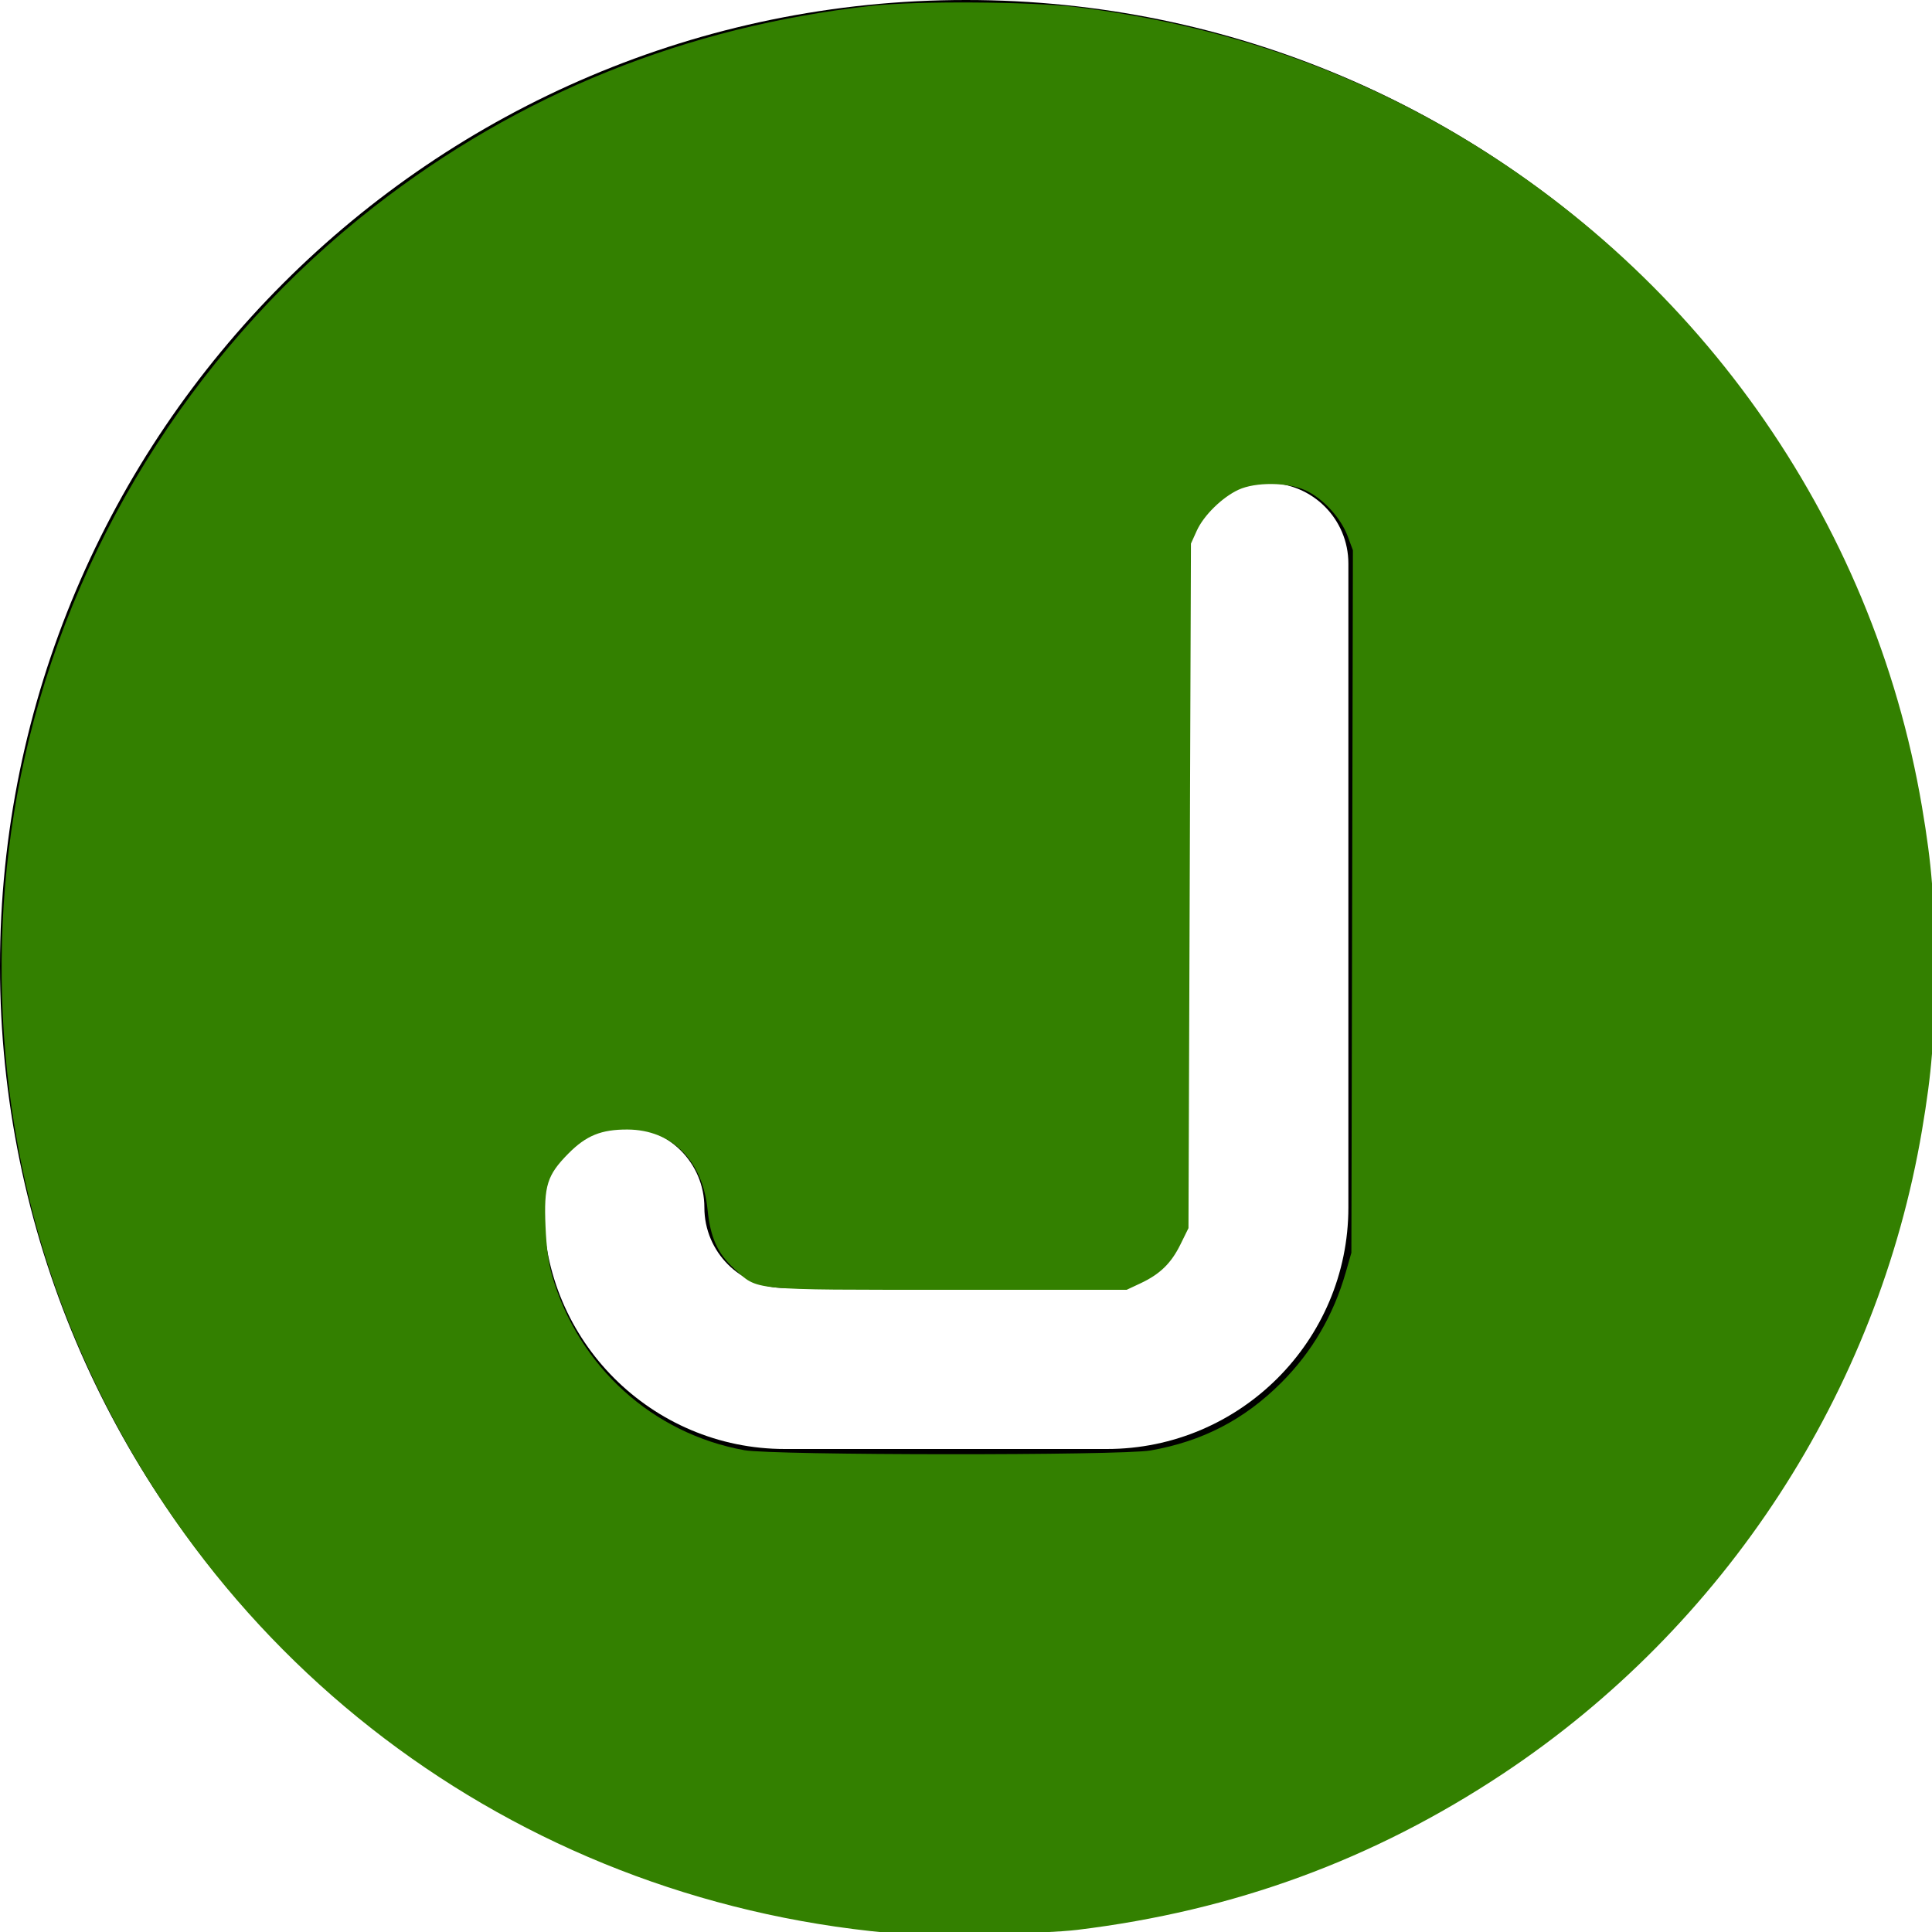 <?xml version="1.0" encoding="UTF-8" standalone="no"?>
<svg
   id="Layer_1"
   data-name="Layer 1"
   viewBox="0 0 24 24"
   width="512"
   height="512"
   version="1.1"
   sodipodi:docname="import_json.svg"
   inkscape:version="1.4.2 (ebf0e940d0, 2025-05-08)"
   xmlns:inkscape="http://www.inkscape.org/namespaces/inkscape"
   xmlns:sodipodi="http://sodipodi.sourceforge.net/DTD/sodipodi-0.dtd"
   xmlns="http://www.w3.org/2000/svg"
   xmlns:svg="http://www.w3.org/2000/svg">
  <defs
     id="defs1" />
  <sodipodi:namedview
     id="namedview1"
     pagecolor="#ffffff"
     bordercolor="#000000"
     borderopacity="0.25"
     inkscape:showpageshadow="2"
     inkscape:pageopacity="0.0"
     inkscape:pagecheckerboard="0"
     inkscape:deskcolor="#d1d1d1"
     inkscape:zoom="1.53125"
     inkscape:cx="256"
     inkscape:cy="256"
     inkscape:window-width="1920"
     inkscape:window-height="1012"
     inkscape:window-x="0"
     inkscape:window-y="0"
     inkscape:window-maximized="1"
     inkscape:current-layer="Layer_1" />
  <path
     d="m12,0C5.383,0,0,5.383,0,12s5.383,12,12,12,12-5.383,12-12S18.617,0,12,0Zm4.75,15c0,1.654-1.346,3-3,3h-4c-1.654,0-3-1.346-3-3,0-.553.447-1,1-1s1,.447,1,1,.448,1,1,1h4c.552,0,1-.448,1-1V7c0-.552.447-1,1-1s1,.448,1,1v8Z"
     id="path1" />
  <path
     style="fill:#338000;stroke-width:0.653"
     d="M 239.347,511.252 C 139.72,503.781 54.783,441.621 18.062,349.309 -1.04,301.29 -4.777,246.31 7.614,195.592 21.173,140.091 53.64,89.928 98.804,54.698 137.097,24.828 181.387,6.948 230.531,1.519 242.273,0.222 272.553,0.415 284.408,1.863 c 34.526,4.217 66.128,14.33 95.02,30.408 68.236,37.972 115.642,104.705 128.565,180.977 2.625,15.495 3.347,24.711 3.347,42.752 0,18.041 -0.721,27.257 -3.347,42.752 -11.712,69.129 -52.097,131.14 -110.749,170.054 -34.255,22.727 -71.045,36.221 -112.509,41.266 -8.195,0.997 -37.625,1.762 -45.388,1.18 z m 64.731,-127.884 c 13.722,-2.403 24.8,-8.147 34.584,-17.931 8.097,-8.097 13.781,-17.82 17.019,-29.111 l 1.498,-5.224 0.201,-92.833 0.201,-92.833 -1.423,-3.803 c -1.812,-4.842 -6.62,-10.025 -11.21,-12.083 -4.715,-2.114 -13.119,-2.171 -17.58,-0.12 -4.321,1.987 -9.225,6.796 -11.053,10.839 l -1.54,3.405 -0.327,90.463 -0.327,90.463 -2.136,4.338 c -2.447,4.969 -5.4,7.837 -10.569,10.261 l -3.622,1.699 h -46.694 c -53.333,0 -50.658,0.262 -57.064,-5.593 -4.393,-4.015 -6.281,-8.215 -7.029,-15.632 -1.303,-12.925 -9.45,-21.072 -21.131,-21.131 -6.961,-0.035 -10.952,1.589 -15.68,6.379 -5.596,5.67 -6.473,8.472 -6.013,19.213 0.245,5.706 0.8,9.793 1.788,13.171 6.995,23.905 26.533,41.608 50.755,45.987 7.645,1.382 99.519,1.446 107.35,0.075 z"
     id="path2"
     transform="scale(0.047)" />
</svg>
